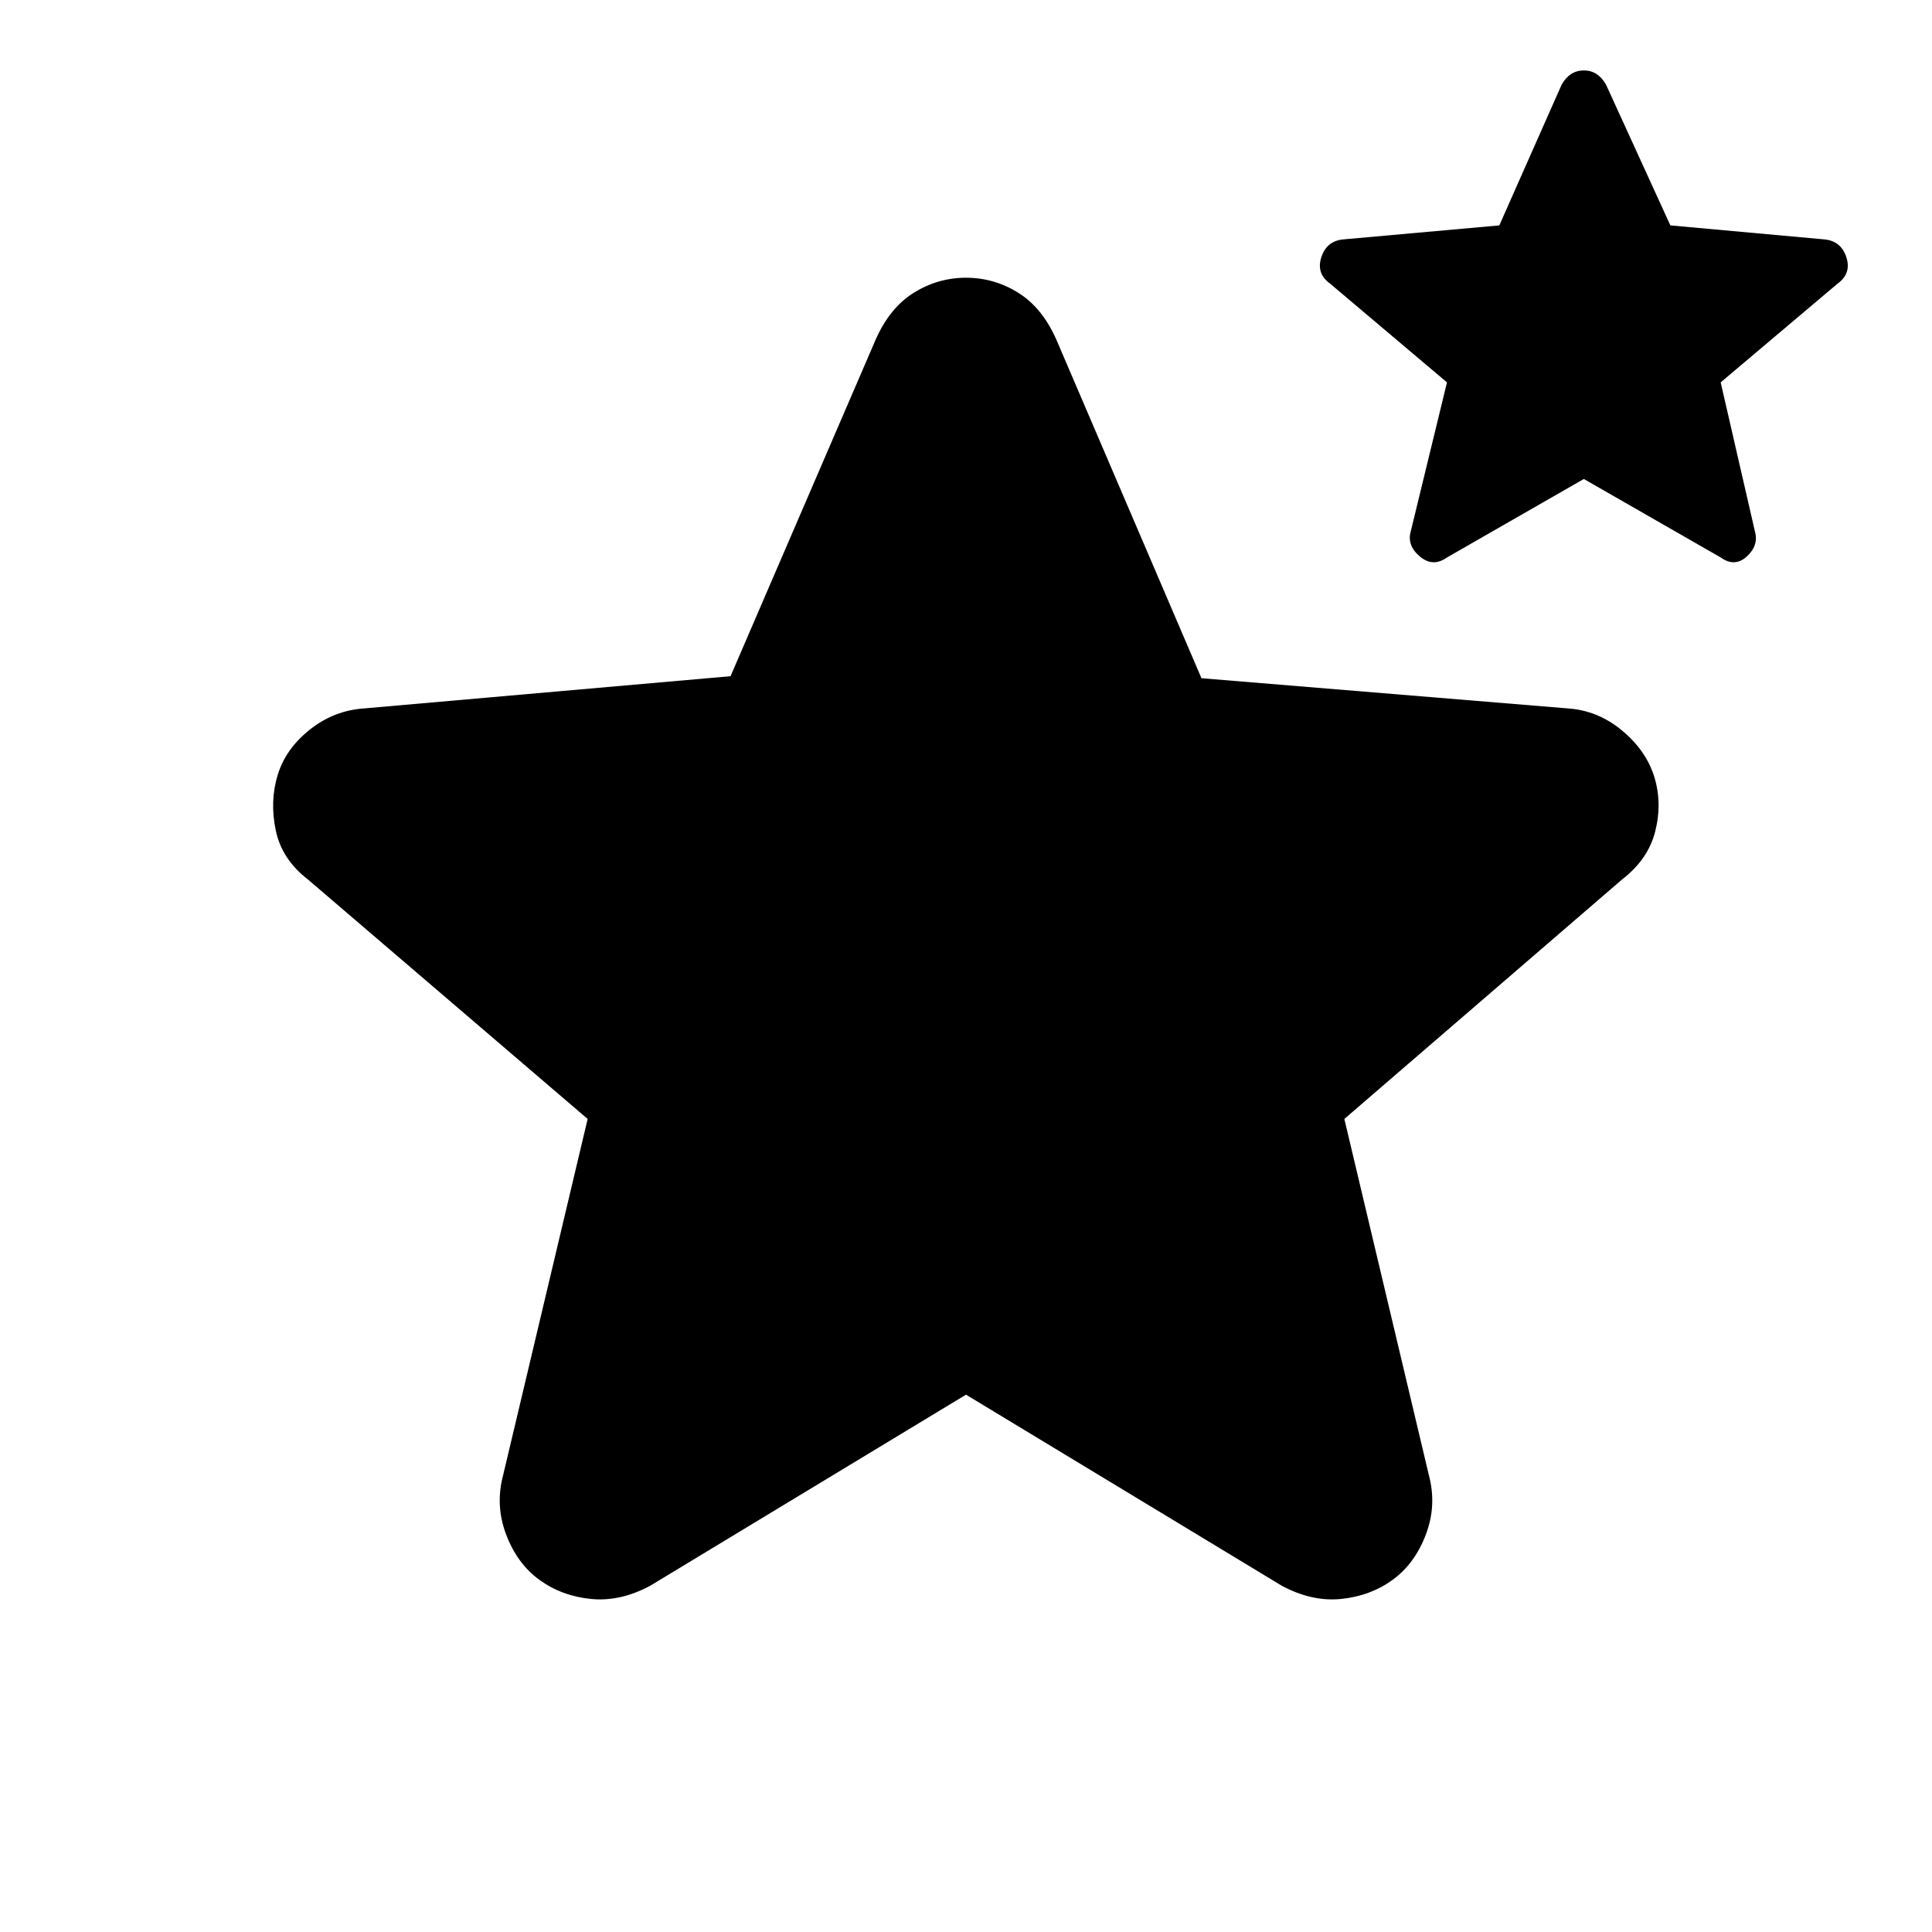 <svg xmlns="http://www.w3.org/2000/svg" height="20" viewBox="0 -960 960 960" width="20"><path d="m480-267-157 95q-15 8-29.5 6.5T268-175q-11-8-16.5-22.5T250-227l42-177-139-119q-13-10-16-24.5t1-27.5q4-13 16-22.5t27-10.5l182-16 72-167q7-16 19-23.5t26-7.5q14 0 26 7.5t19 23.5l72 168 182 15q15 1 27 11t16 23q4 13 .5 27T806-523L668-404l42 177q4 15-1.5 29.5T692-175q-11 8-25.5 9.5T637-172l-157-95Zm307-455-68 39q-7 5-13.5-.5T701-696l18-74-58-49q-7-5-4.5-13t10.5-9l78-7 31-70q4-7 11-7t11 7l32 70 77 7q8 1 10.5 9t-4.5 13l-58 49 17 74q2 7-4 12.5t-13 .5l-68-39Z"/></svg>